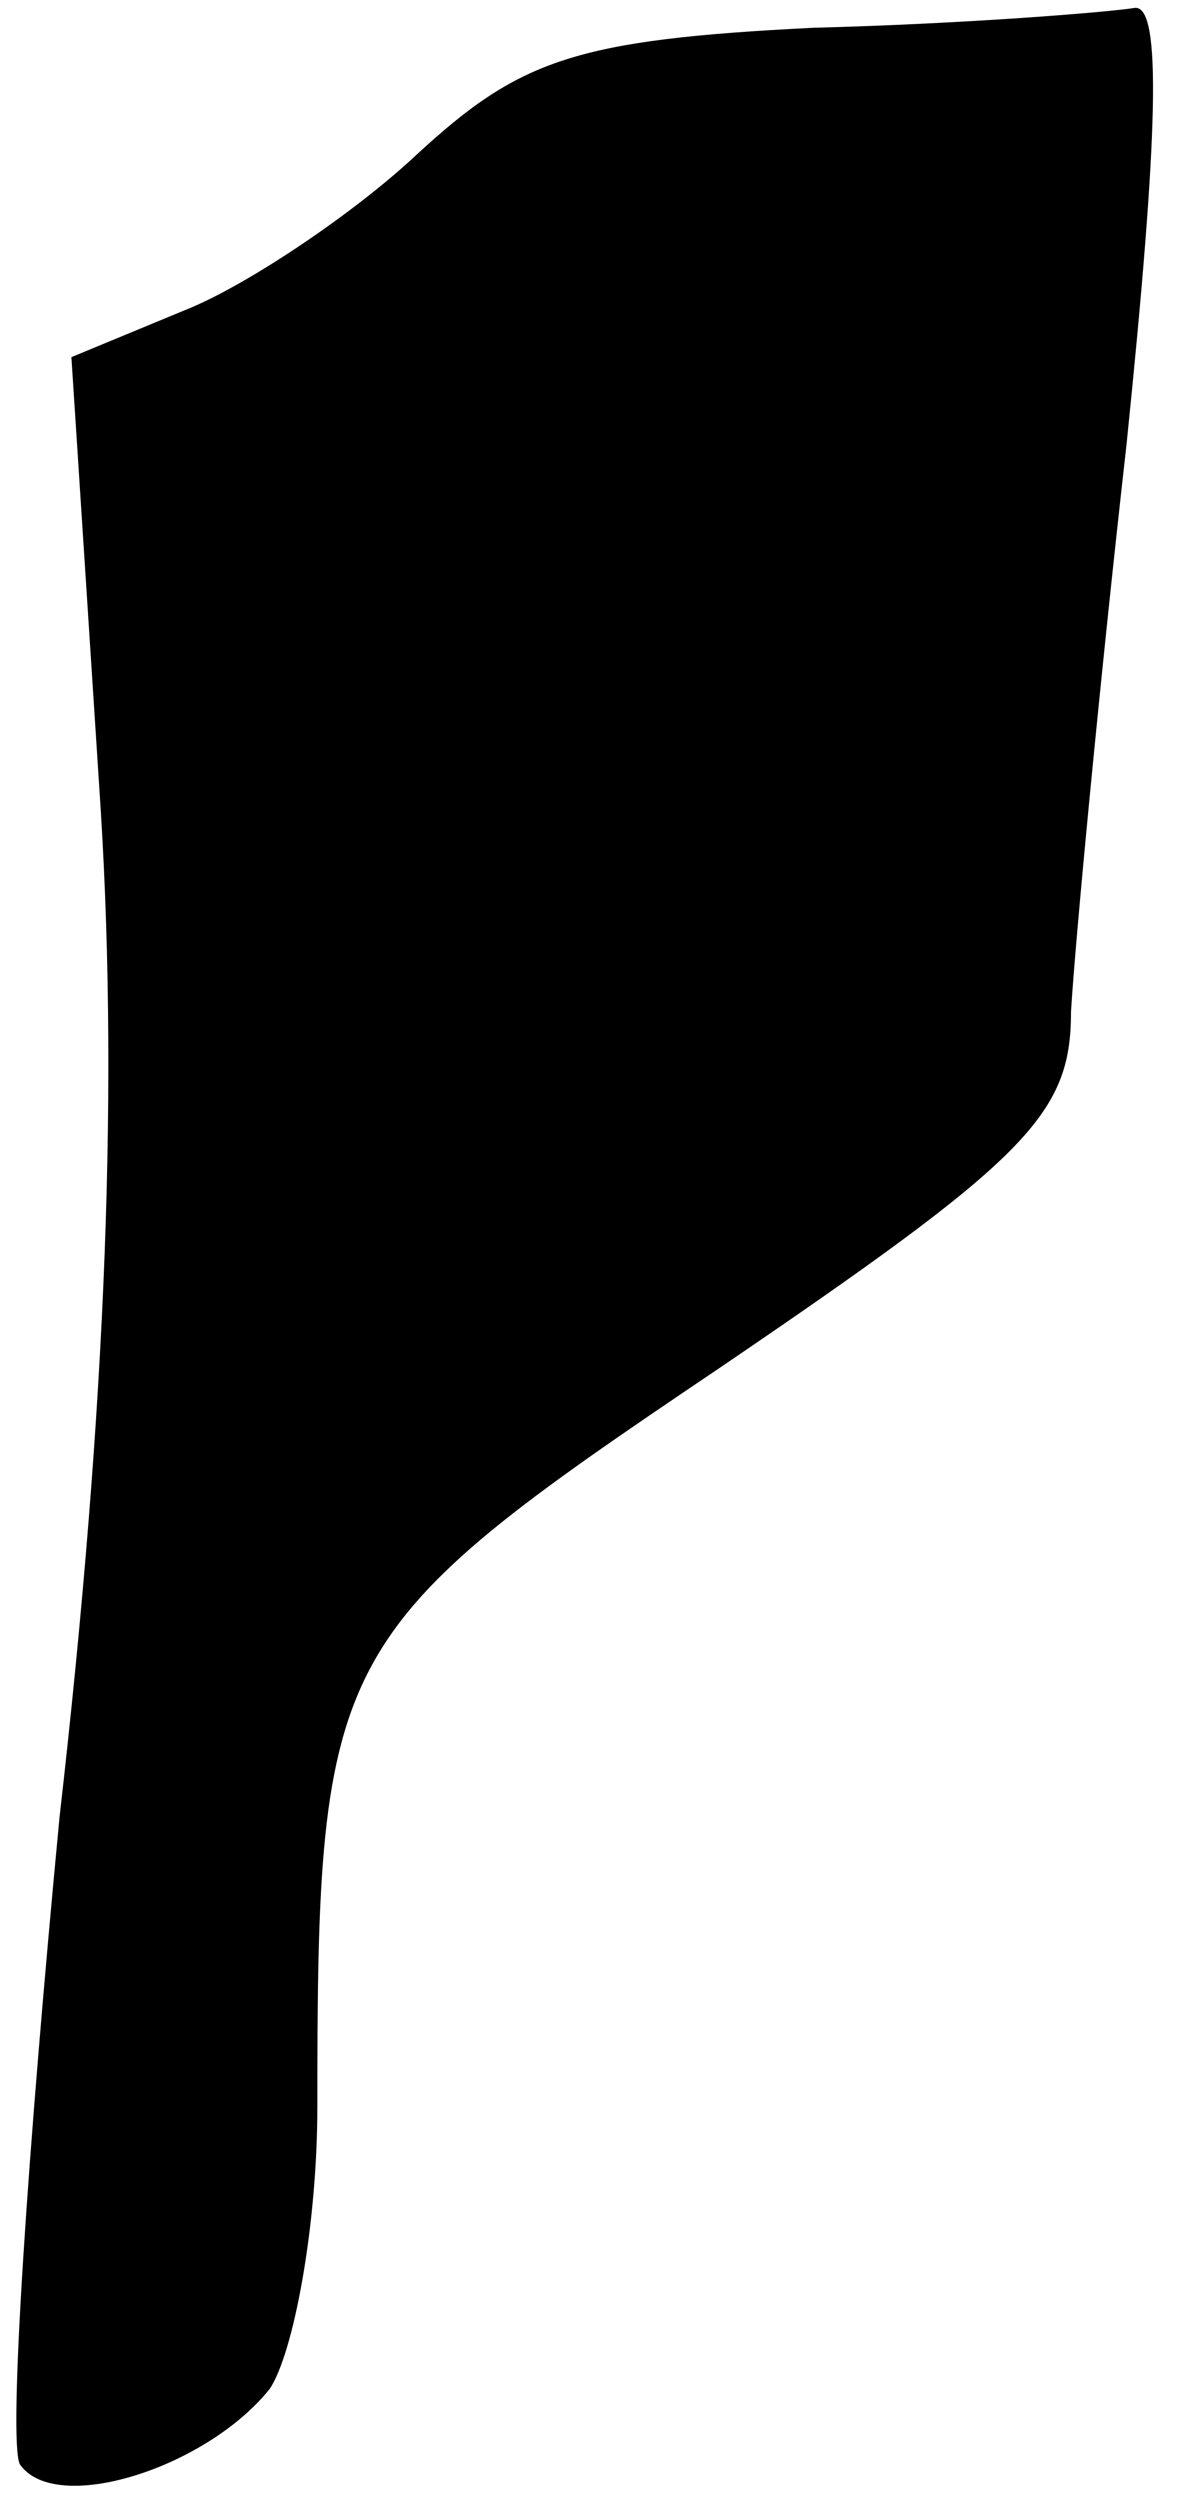 <?xml version="1.0" standalone="no"?>
<!DOCTYPE svg PUBLIC "-//W3C//DTD SVG 20010904//EN"
 "http://www.w3.org/TR/2001/REC-SVG-20010904/DTD/svg10.dtd">
<svg version="1.0" xmlns="http://www.w3.org/2000/svg"
 width="30pt" height="63pt" viewBox="0 0 30 63"
 preserveAspectRatio="xMidYMid meet">
<g transform="translate(0,63) scale(0.1,-0.1)"
fill="#000000" stroke="none">
<path fill="#000000" stroke="none" d="M205 623 c-60 -3 -74 -8 -100 -32 -16
-15 -43 -33 -58 -39 l-29 -12 7 -108 c5 -73 2 -155 -10 -260 -8 -84 -13 -157
-10 -163 9 -13 47 -1 63 19 6 9 12 41 12 71 0 115 3 120 101 186 78 53 89 64
89 90 1 17 7 81 14 143 8 78 9 111 2 110 -6 -1 -42 -4 -81 -5z"/>
</g>
</svg>
